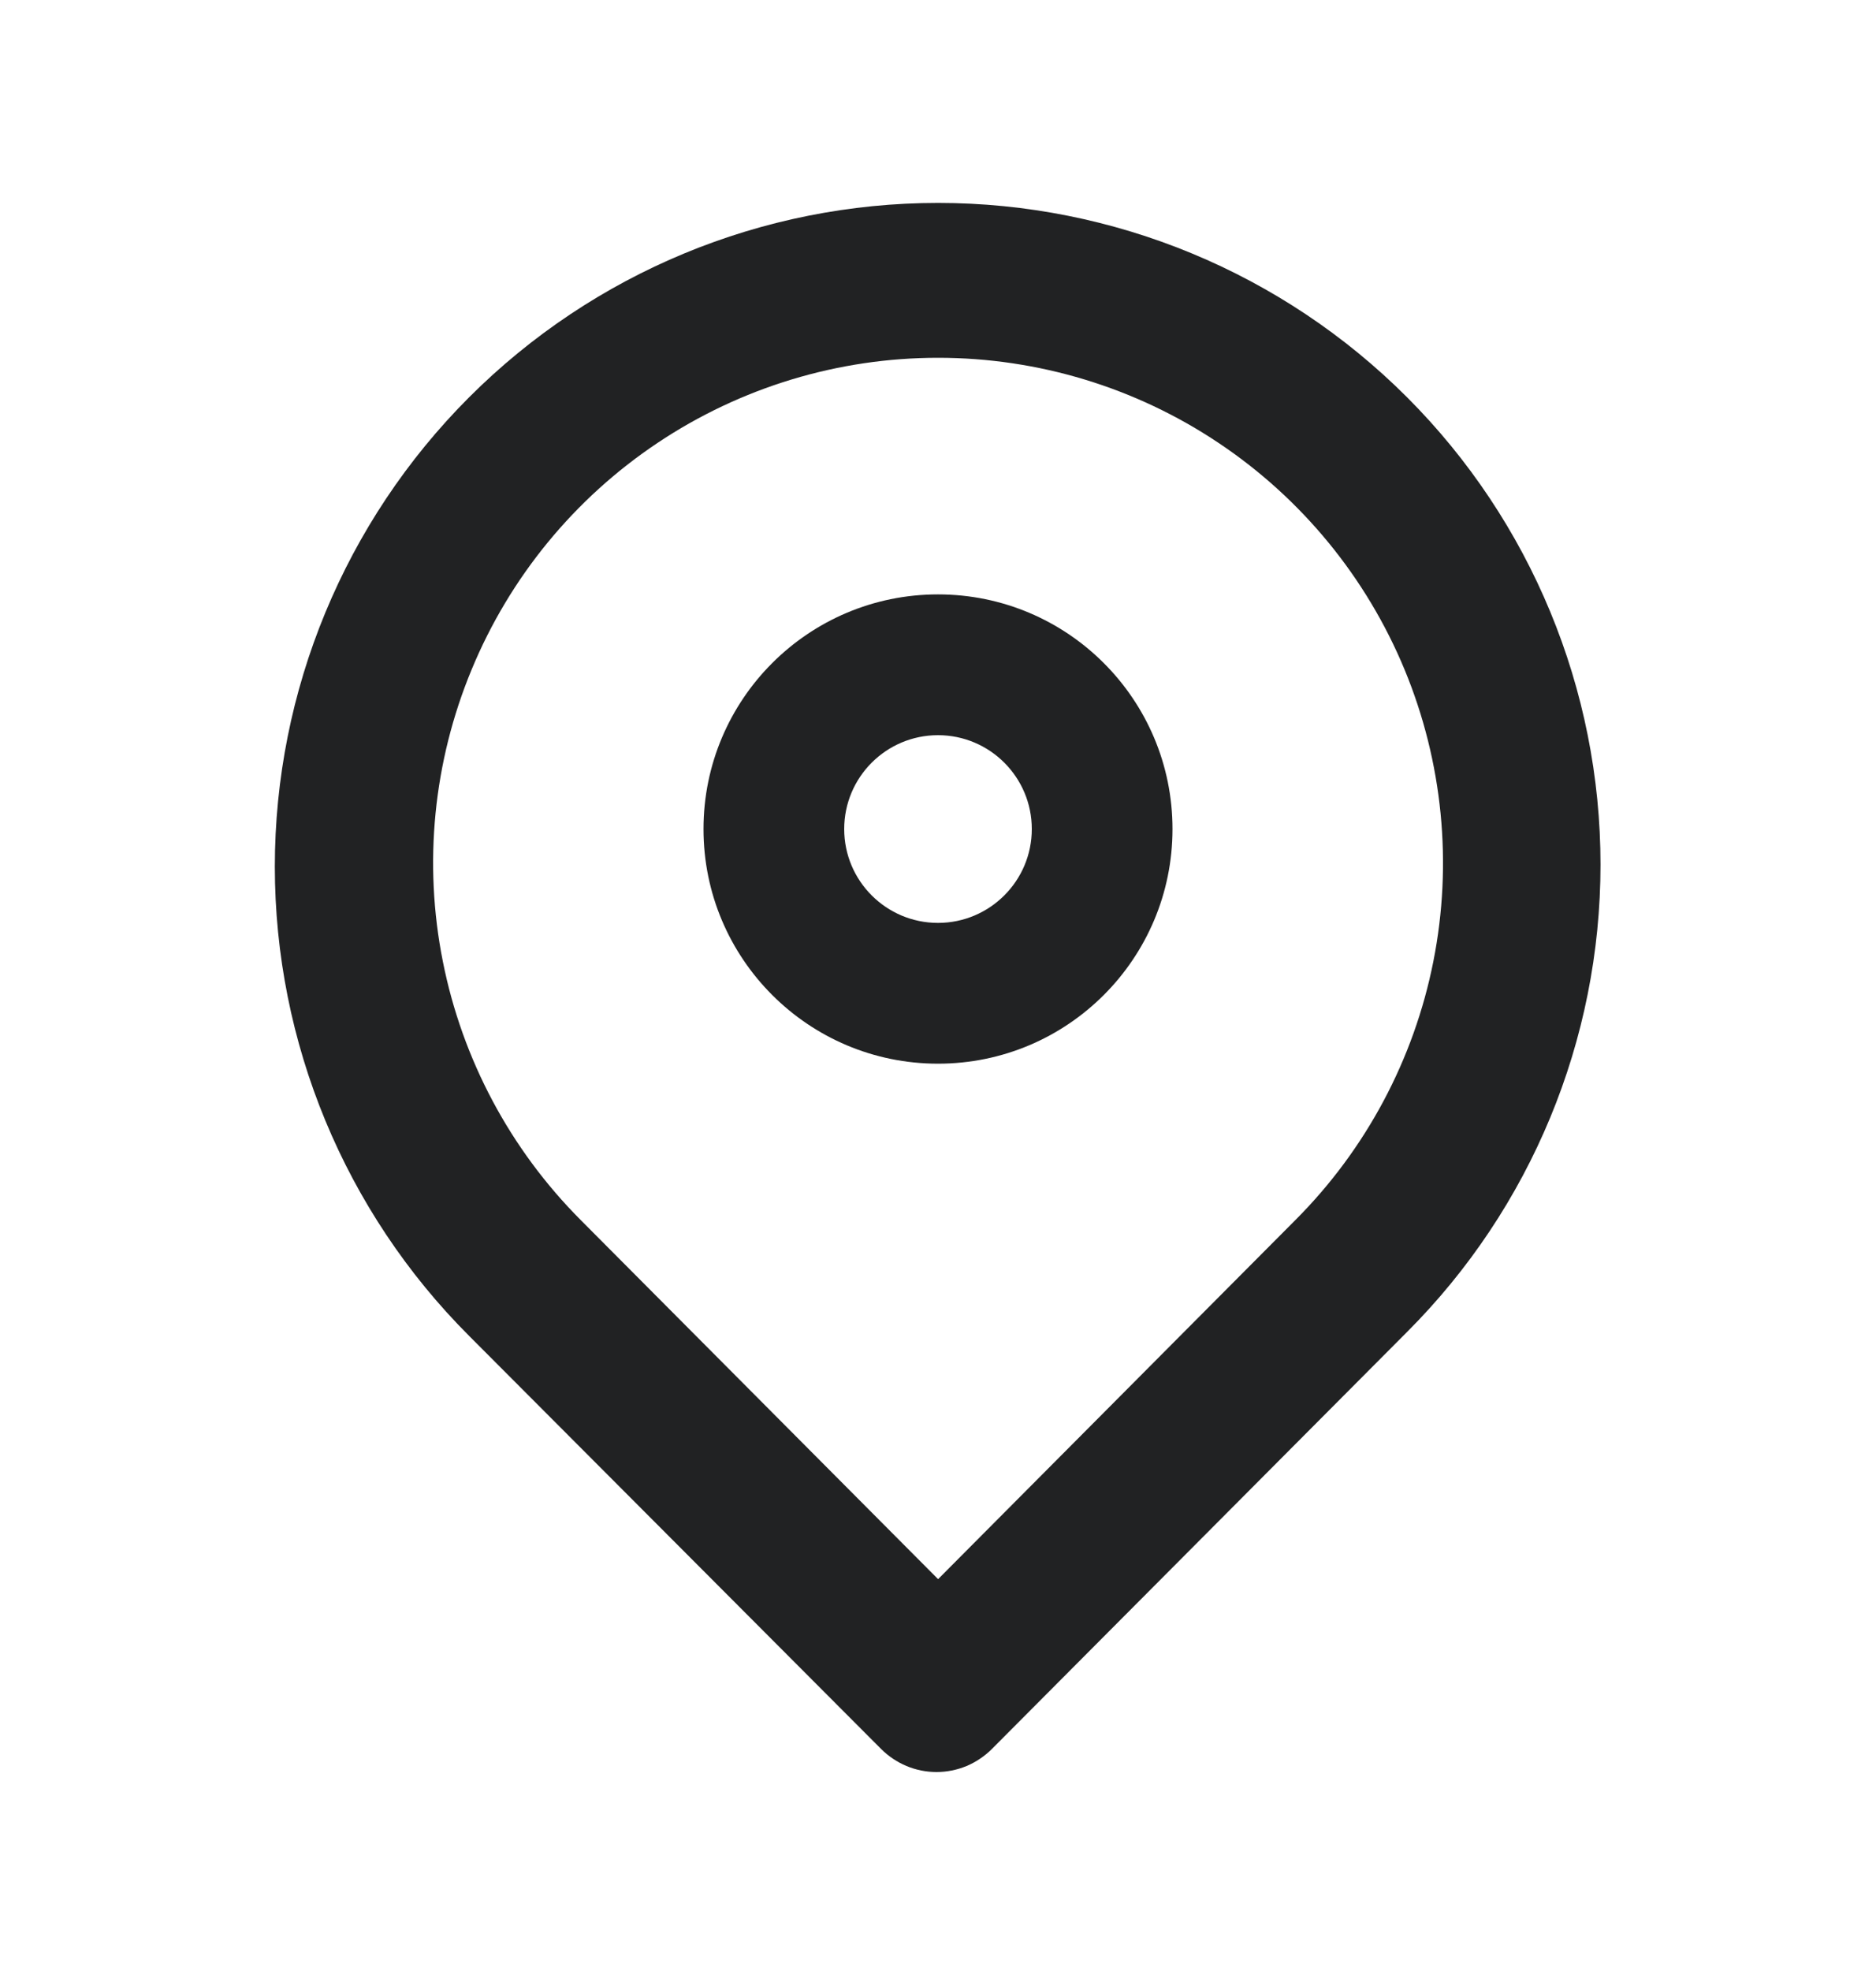 <svg width="20" height="21" viewBox="0 0 20 21" fill="none" xmlns="http://www.w3.org/2000/svg">
<path d="M15.001 4.233C13.675 2.907 11.876 2.162 10.001 2.162C8.125 2.162 6.327 2.907 5.001 4.233C3.675 5.559 2.93 7.358 2.93 9.233C2.93 11.108 3.675 12.907 5.001 14.233L9.392 18.633C9.47 18.711 9.562 18.773 9.664 18.816C9.765 18.858 9.874 18.88 9.984 18.88C10.094 18.88 10.203 18.858 10.305 18.816C10.406 18.773 10.498 18.711 10.576 18.633L15.001 14.191C16.321 12.871 17.063 11.08 17.063 9.212C17.063 7.345 16.321 5.554 15.001 4.233ZM13.809 13L10.001 16.825L6.192 13C5.44 12.247 4.928 11.287 4.721 10.243C4.513 9.199 4.62 8.117 5.028 7.134C5.435 6.15 6.125 5.31 7.01 4.719C7.896 4.127 8.936 3.812 10.001 3.812C11.065 3.812 12.106 4.127 12.991 4.719C13.876 5.31 14.566 6.15 14.974 7.134C15.381 8.117 15.488 9.199 15.281 10.243C15.074 11.287 14.562 12.247 13.809 13Z" fill="#212223"/>
<path fill-rule="evenodd" clip-rule="evenodd" d="M10 9.833C10.552 9.833 11 9.385 11 8.833C11 8.281 10.552 7.833 10 7.833C9.448 7.833 9 8.281 9 8.833C9 9.385 9.448 9.833 10 9.833ZM10 11.333C11.381 11.333 12.5 10.214 12.5 8.833C12.5 7.452 11.381 6.333 10 6.333C8.619 6.333 7.5 7.452 7.5 8.833C7.5 10.214 8.619 11.333 10 11.333Z" fill="#212223"/>
</svg>
